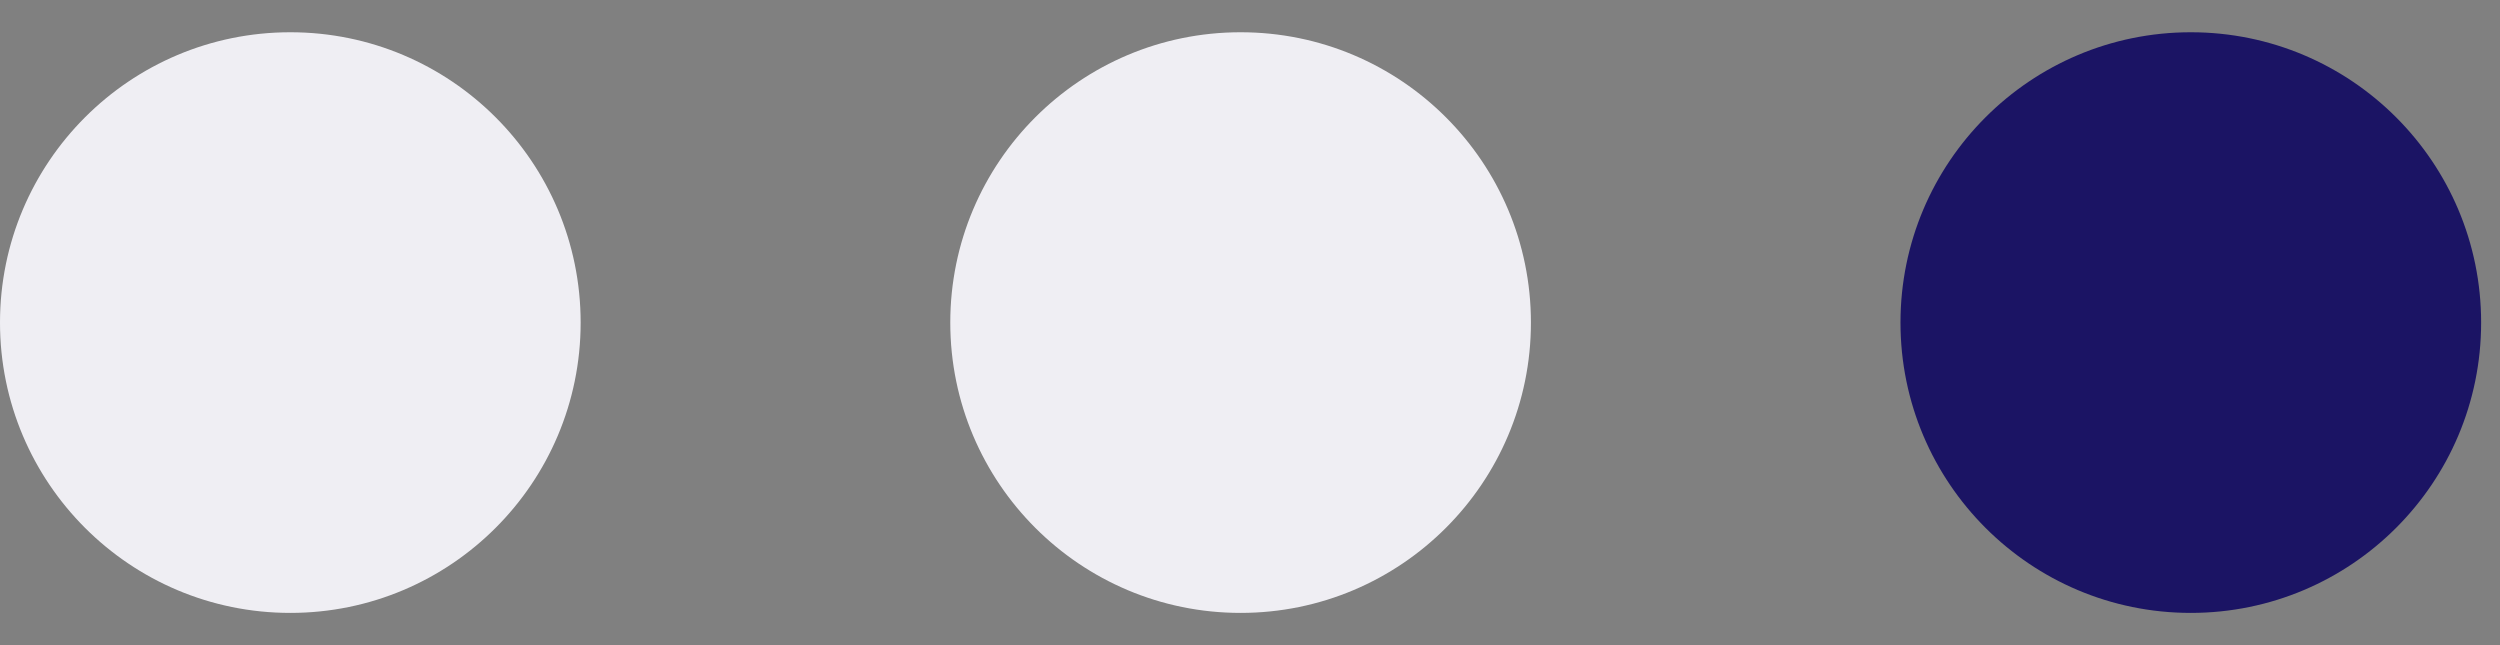 <svg width="62" height="16" viewBox="0 0 62 16" fill="none" xmlns="http://www.w3.org/2000/svg">
<rect x="0" y="0" width="62" height="16" fill="#808080" stroke="none"/>
<circle cx="7.2" cy="8" r="7.2" fill="#EFEEF3"/>
<circle cx="30.767" cy="8" r="7.2" fill="#EFEEF3"/>
<circle cx="54.332" cy="8" r="7.2" fill="#1B1464"/>
</svg>
